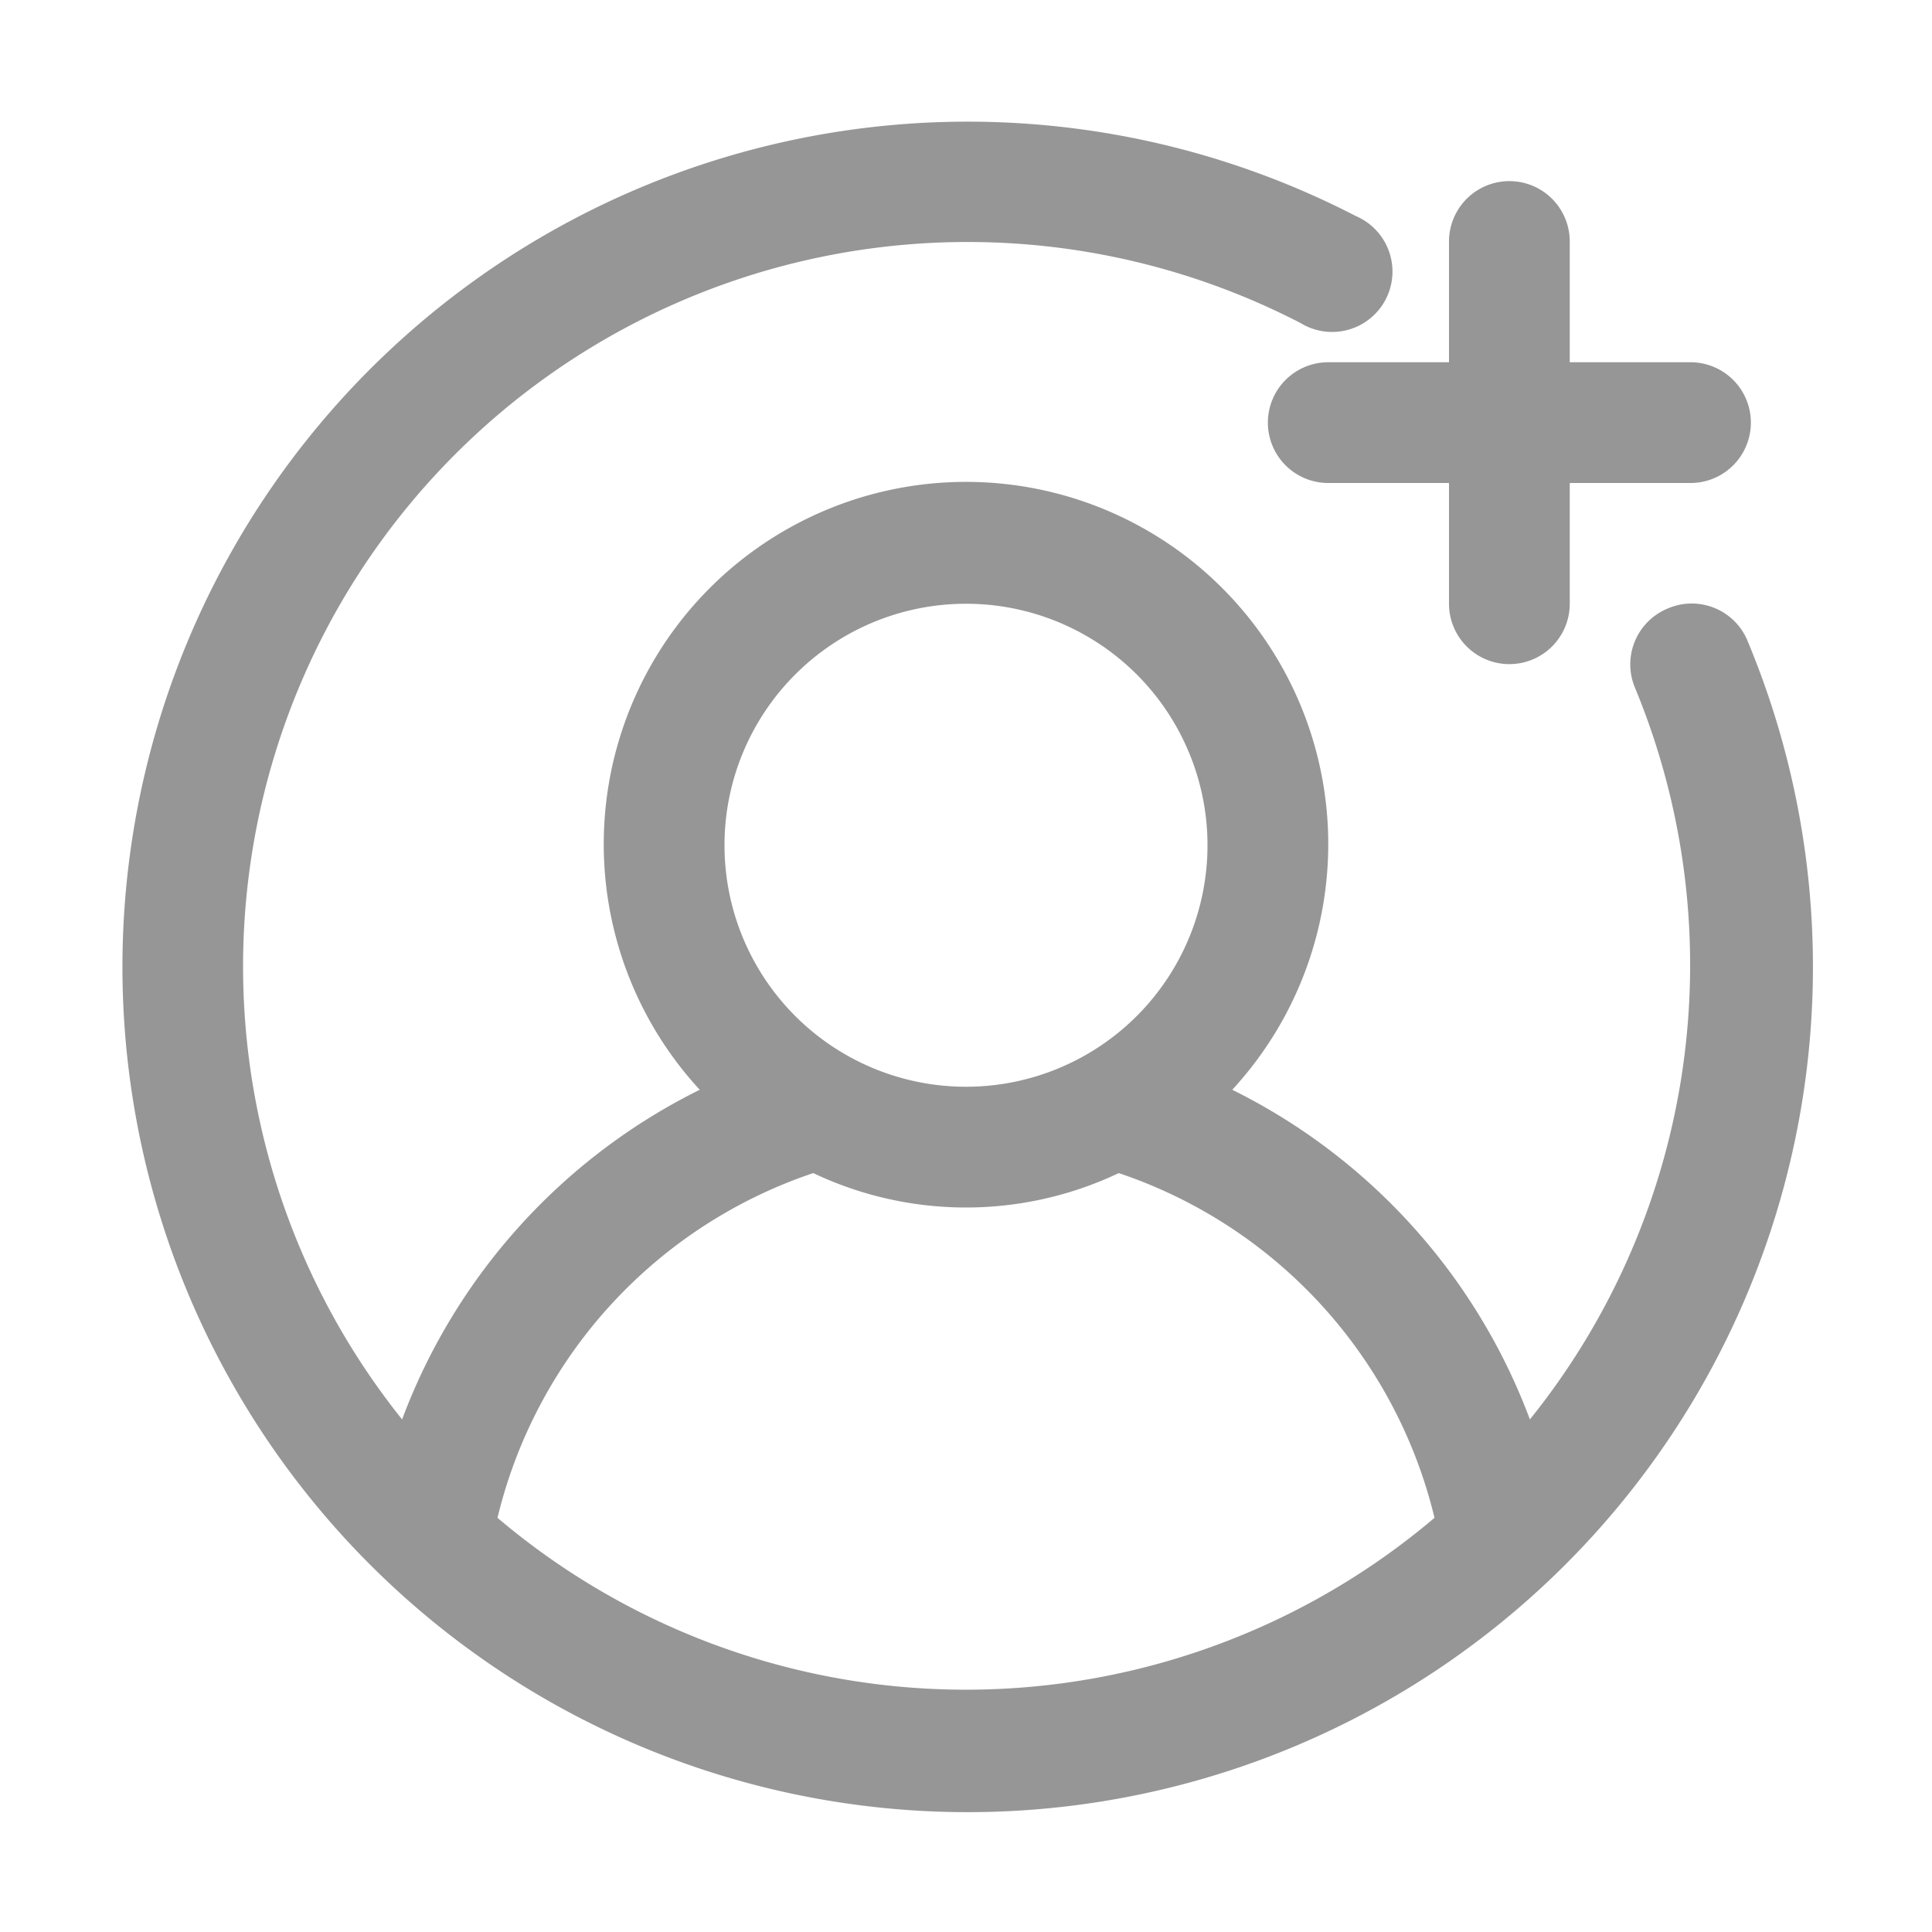 <svg viewBox="0 0 32 32" width="18pt" height="18pt" xmlns="http://www.w3.org/2000/svg">
    <path d="m27.62 10.08a1 1 0 0 0 -.54 1.31 12 12 0 0 1 -1.74 12.12 10 10 0 0 0 -4.93-5.46 6 6 0 1 0 -8.82 0 10 10 0 0 0 -4.93 5.46 12 12 0 0 1 14.88-18.16 1 1 0 1 0 .92-1.77 14 14 0 1 0 6.47 7 1 1 0 0 0 -1.31-.5zm-11.62-.08a4 4 0 1 1 -4 4 4 4 0 0 1 4-4zm-7.76 15.14a8 8 0 0 1 5.23-5.71 5.9 5.9 0 0 0 5.06 0 8 8 0 0 1 5.23 5.71 12 12 0 0 1 -15.52 0z" fill="#969696"/>
    <path d="m22 6a1 1 0 0 0 0 2h2v2a1 1 0 0 0 2 0v-2h2a1 1 0 0 0 0-2h-2v-2a1 1 0 0 0 -2 0v2z" fill="#969696"/>
</svg>